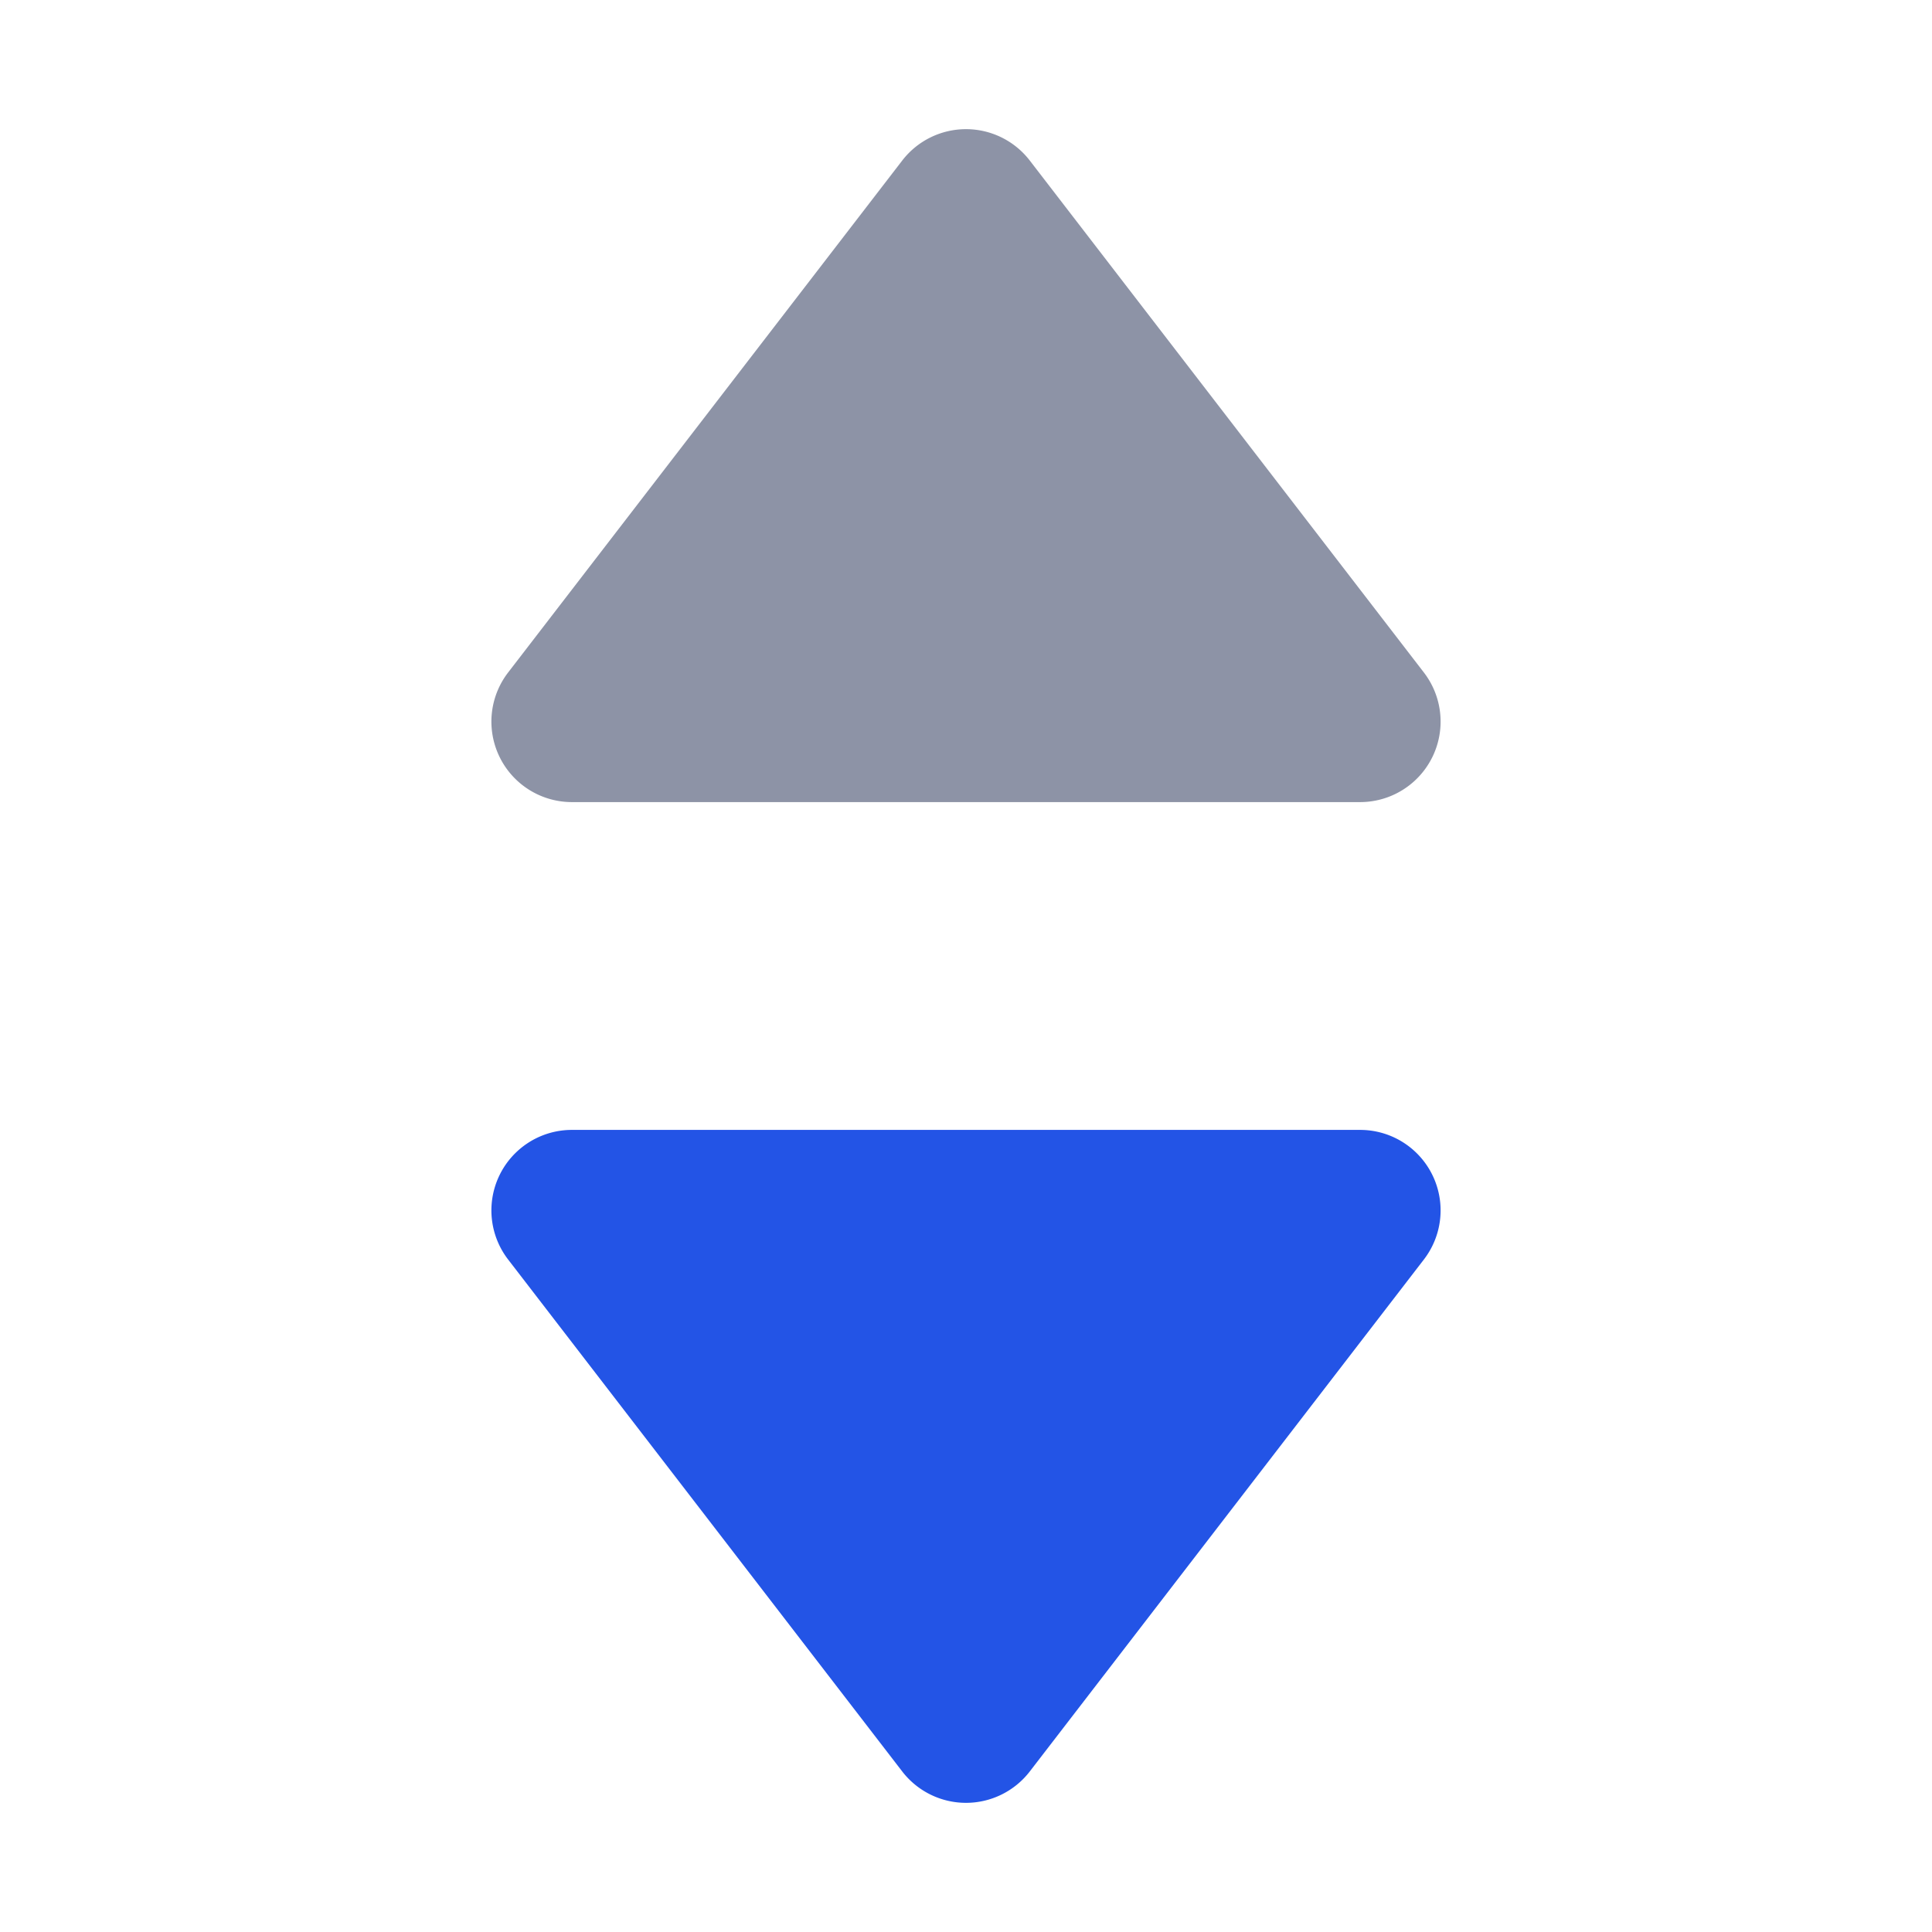 <svg viewBox="0 0 1024 1024" aria-hidden="true"  xmlns="http://www.w3.org/2000/svg">
        <path d="M478.208 85.077a42.667 42.667 0 0 1 67.584 0l208.896 271.36a42.667 42.667 0 0 1-33.792 68.693H303.104a42.667 42.667 0 0 1-33.792-68.693L478.208 85.077z" fill="#8D93A6" ></path><path d="M478.208 938.923a42.667 42.667 0 0 0 67.584 0l208.896-271.36a42.667 42.667 0 0 0-33.792-68.693H303.104a42.667 42.667 0 0 0-33.792 68.693l208.896 271.36z" fill="#2354E6" ></path>
</svg>
